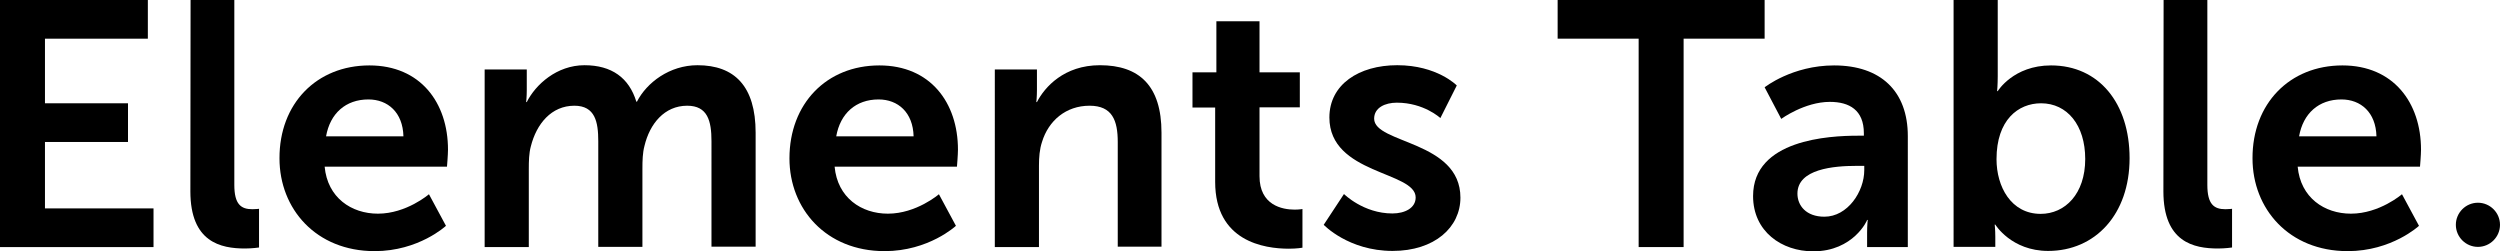 <?xml version="1.0" encoding="utf-8"?>
<!-- Generator: Adobe Illustrator 21.0.0, SVG Export Plug-In . SVG Version: 6.00 Build 0)  -->
<svg version="1.1" id="Layer_1" xmlns="http://www.w3.org/2000/svg" xmlns:xlink="http://www.w3.org/1999/xlink" x="0px" y="0px"
	 viewBox="0 0 1234.4 124" style="enable-background:new 0 0 1234.4 124;" xml:space="preserve">
<g>
	<path d="M0,0h73v19.1H22.2V51h41v19.1h-41v32.8h53.6V122H0V0z"/>
	<path d="M94.1,0h21.6v91.3c0,9.6,3.3,12,8.9,12c1.7,0,3.3-0.2,3.3-0.2v19.1c0,0-3.3,0.5-6.9,0.5c-12,0-27-3.1-27-28.2L94.1,0
		L94.1,0z"/>
	<path d="M182.4,32.3c25.2,0,38.8,18.4,38.8,41.6c0,2.6-0.5,8.4-0.5,8.4h-60.4c1.4,15.3,13.2,23.2,26.3,23.2
		c14.1,0,25.2-9.6,25.2-9.6l8.4,15.6c0,0-13.4,12.5-35.2,12.5c-29,0-47-20.9-47-45.8C137.9,51.2,156.3,32.3,182.4,32.3z M199.2,67.3
		c-0.3-11.8-7.7-18.2-17.3-18.2c-11.2,0-18.9,6.9-20.9,18.2H199.2z"/>
	<path d="M239.2,34.3h20.9v10.1c0,3.3-0.3,6-0.3,6h0.3c4.3-8.6,14.8-18.2,28.5-18.2c13.4,0,22,6.2,25.6,18h0.3
		c4.8-9.4,16.1-18,29.9-18c18.2,0,28.7,10.3,28.7,33.3v56.3h-21.8V69.7c0-10-1.9-17.5-12-17.5c-11.2,0-18.5,8.9-21.1,19.9
		c-0.9,3.4-1,7.2-1,11.3v38.5h-21.8V69.7c0-9.4-1.5-17.5-11.8-17.5c-11.3,0-18.7,8.9-21.5,20.1c-0.9,3.3-1,7.2-1,11.2V122h-21.8
		V34.3H239.2z"/>
	<path d="M434.2,32.3c25.2,0,38.8,18.4,38.8,41.6c0,2.6-0.5,8.4-0.5,8.4h-60.4c1.4,15.3,13.2,23.2,26.3,23.2
		c14.1,0,25.2-9.6,25.2-9.6l8.4,15.6c0,0-13.4,12.5-35.2,12.5c-29,0-47-20.9-47-45.8C389.8,51.2,408.1,32.3,434.2,32.3z M451.1,67.3
		c-0.3-11.8-7.7-18.2-17.3-18.2c-11.2,0-18.9,6.9-20.9,18.2H451.1z"/>
	<path d="M491.1,34.3H512v10.1c0,3.3-0.3,6-0.3,6h0.3c3.8-7.4,13.4-18.2,31.1-18.2c19.4,0,30.4,10.1,30.4,33.3v56.3h-21.6V70.1
		c0-10.6-2.7-17.9-13.9-17.9c-11.7,0-20.3,7.4-23.5,17.9c-1.2,3.6-1.5,7.6-1.5,11.7V122h-21.8V34.3H491.1z"/>
	<path d="M600.1,53.1h-11.3V35.7h11.8V10.5h21.3v25.2h19.9V53h-19.9v34c0,14.4,11.3,16.5,17.3,16.5c2.4,0,3.9-0.3,3.9-0.3v19.1
		c0,0-2.6,0.5-6.7,0.5c-12.2,0-36.4-3.6-36.4-33V53.1H600.1z"/>
	<path d="M663.6,95.8c0,0,9.6,9.6,23.9,9.6c6.2,0,11.5-2.7,11.5-7.9c0-13-42.6-11.3-42.6-39.5c0-16.3,14.6-25.8,33.5-25.8
		c19.7,0,29.4,10,29.4,10l-8.1,16.1c0,0-8.1-7.6-21.5-7.6c-5.7,0-11.2,2.4-11.2,7.9c0,12.4,42.6,10.8,42.6,39
		c0,14.6-12.7,26.3-33.5,26.3c-21.8,0-34-12.9-34-12.9L663.6,95.8z"/>
	<path d="M809.1,19.1h-40V0h102.2v19.1h-40V122h-22.2V19.1z"/>
	<path d="M917.4,67h2.9v-1.2c0-11.5-7.2-15.5-16.8-15.5c-12.5,0-24,8.4-24,8.4l-8.2-15.6c0,0,13.6-10.8,34.3-10.8
		c23,0,36.4,12.7,36.4,34.9V122h-20.1v-7.2c0-3.4,0.3-6.2,0.3-6.2h-0.3c0.2,0-6.7,15.5-26.6,15.5c-15.6,0-29.7-9.8-29.7-27.3
		C865.6,68.9,903.2,67,917.4,67z M900.8,107c11.5,0,19.7-12.4,19.7-23v-2.1h-3.8c-11.2,0-29.2,1.5-29.2,13.7
		C887.5,101.5,891.8,107,900.8,107z"/>
	<path d="M964.6,0h21.8v37.6c0,4.3-0.3,7.4-0.3,7.4h0.3c0,0,7.7-12.7,26.3-12.7c23.7,0,38.8,18.7,38.8,45.8
		c0,27.8-17,45.8-40.2,45.8c-18.2,0-26.1-13-26.1-13h-0.3c0,0,0.3,2.6,0.3,6v5h-20.6L964.6,0L964.6,0z M1007.6,105.6
		c12,0,22-9.8,22-27.1c0-16.7-8.9-27.5-21.8-27.5c-11.3,0-22,8.2-22,27.6C985.8,92.2,993,105.6,1007.6,105.6z"/>
	<path d="M1068.3,0h21.6v91.3c0,9.6,3.3,12,8.9,12c1.7,0,3.3-0.2,3.3-0.2v19.1c0,0-3.3,0.5-6.9,0.5c-12,0-27-3.1-27-28.2L1068.3,0
		L1068.3,0z"/>
	<path d="M1156.6,32.3c25.2,0,38.8,18.4,38.8,41.6c0,2.6-0.5,8.4-0.5,8.4h-60.4c1.4,15.3,13.2,23.2,26.3,23.2
		c14.1,0,25.2-9.6,25.2-9.6l8.4,15.6c0,0-13.4,12.5-35.2,12.5c-29,0-47-20.9-47-45.8C1112.1,51.2,1130.5,32.3,1156.6,32.3z
		 M1173.4,67.3c-0.3-11.8-7.7-18.2-17.3-18.2c-11.2,0-18.9,6.9-20.9,18.2H1173.4z"/>
	<path d="M1223.5,100.1L1223.5,100.1c6,0,10.9,4.9,10.9,10.9l0,0c0,6-4.9,10.9-10.9,10.9l0,0c-6,0-10.9-4.9-10.9-10.9l0,0
		C1212.6,105,1217.5,100.1,1223.5,100.1z"/>
</g>
</svg>
